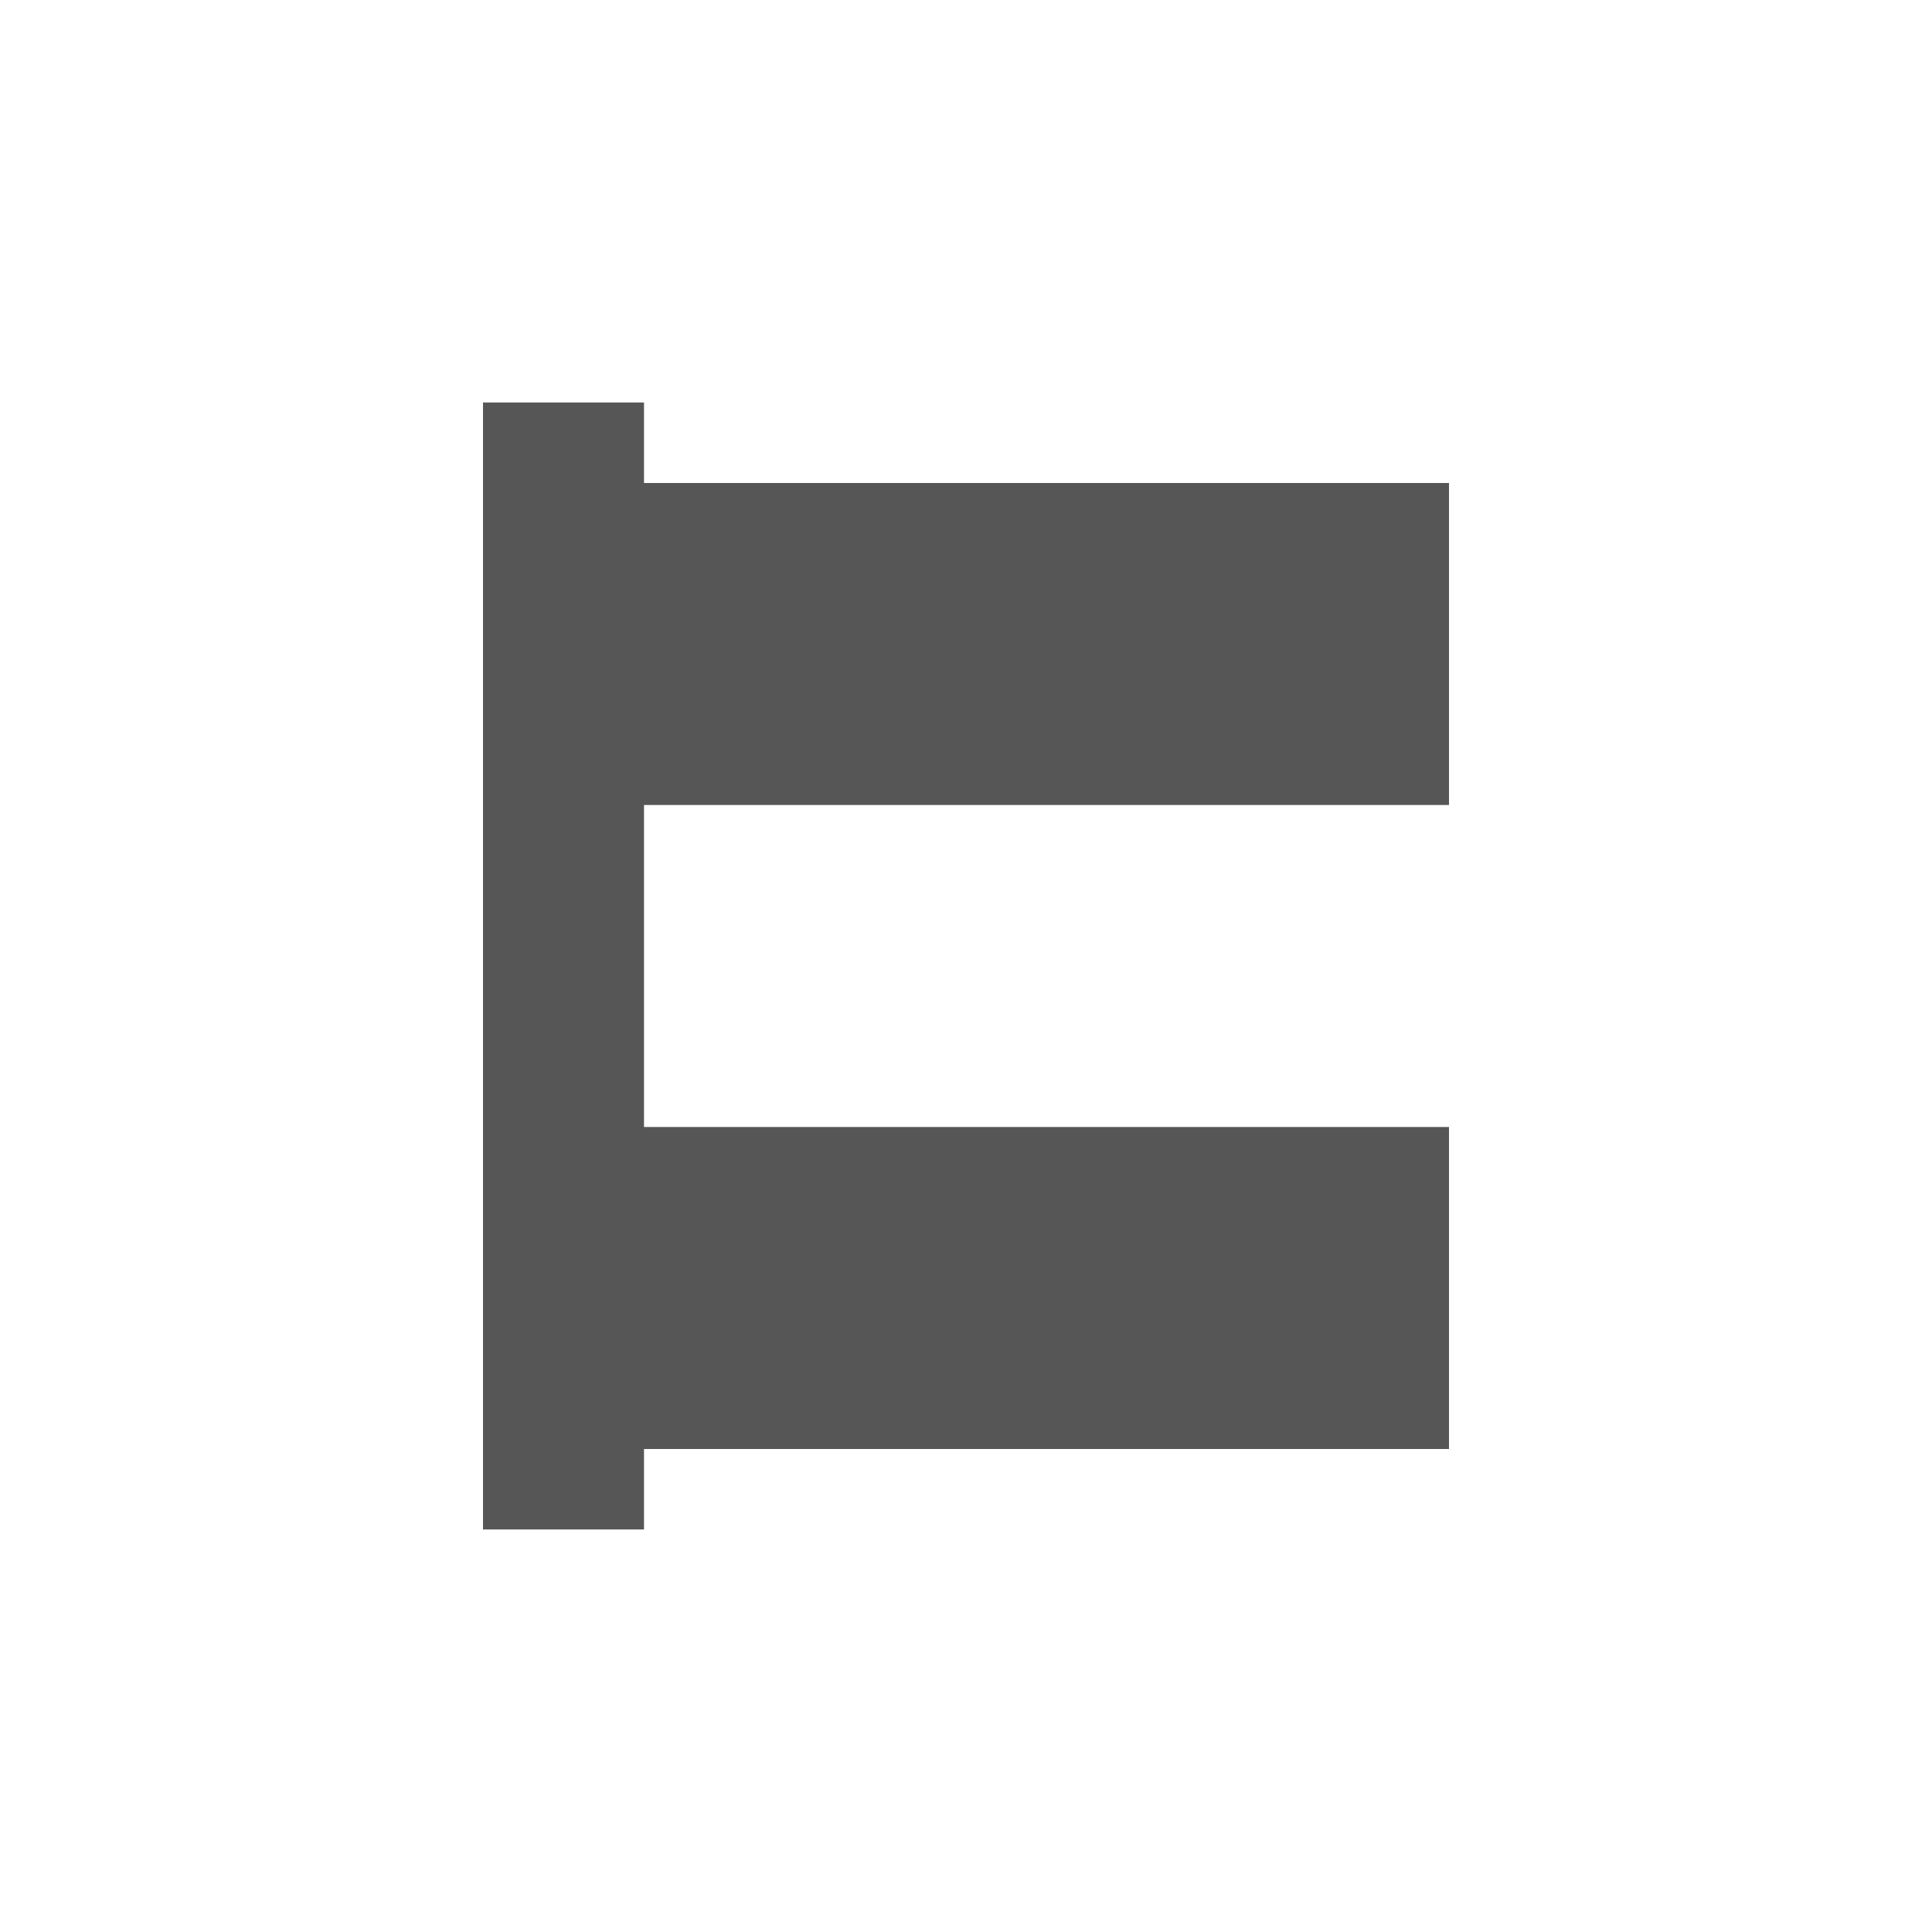 <svg xmlns="http://www.w3.org/2000/svg" width="24" height="24"><defs><style id="current-color-scheme" type="text/css"></style></defs><path d="M6 5v14h2v-1h10v-4H8v-4h10V6H8V5H6z" fill="currentColor" color="#565656"/></svg>